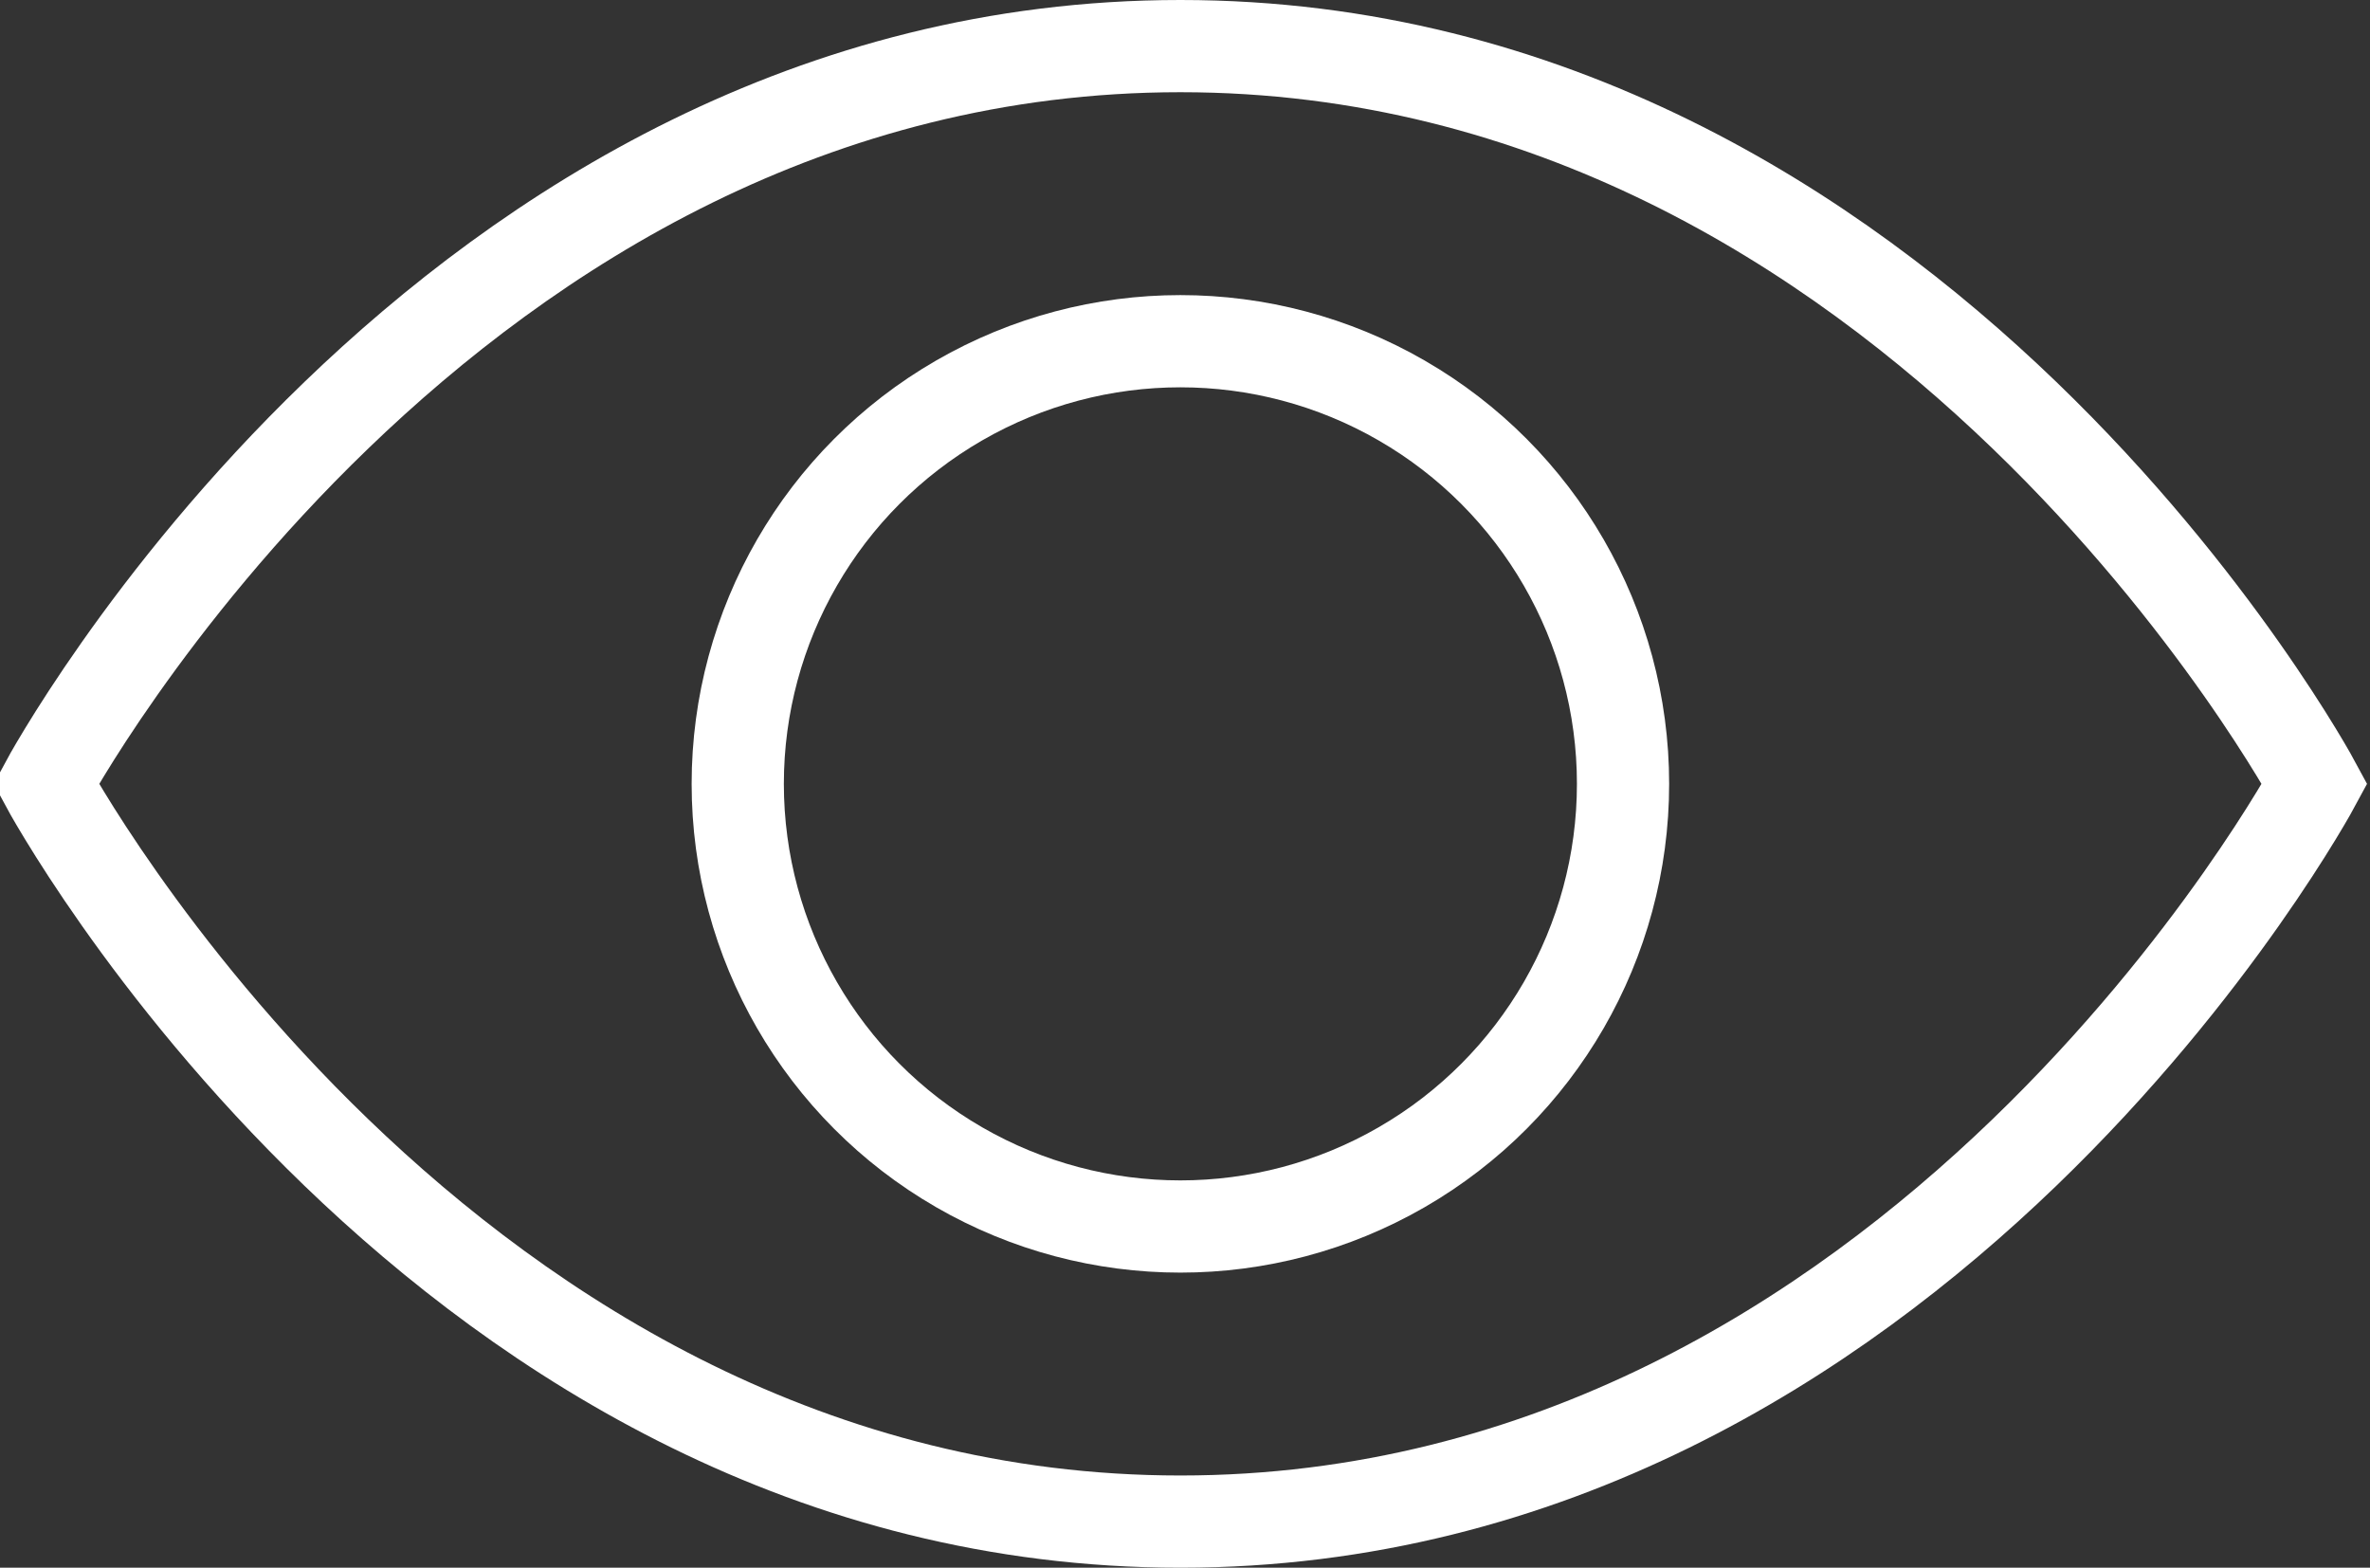 <?xml version="1.0" encoding="utf-8"?>
<!-- Generator: Adobe Illustrator 24.0.3, SVG Export Plug-In . SVG Version: 6.00 Build 0)  -->
<svg version="1.1" id="picto-see" xmlns="http://www.w3.org/2000/svg" xmlns:xlink="http://www.w3.org/1999/xlink" x="0px" y="0px"
	 viewBox="0 0 25.7 17" enable-background="new 0 0 25.7 17" xml:space="preserve">
<rect x="0" y="0" width="25.7" height="17" fill="#333333" stroke="none"/>
<path id="Tracé_8127" fill="none" stroke="#FFFFFF" stroke-linecap="round" stroke-miterlimit="10" d="M25.1,8.5c0,0-4.3,8-12.3,8
	s-12.3-8-12.3-8s4.3-8,12.3-8S25.1,8.5,25.1,8.5z"/>
<circle id="Ellipse_60" fill="none" stroke="#FFFFFF" stroke-linecap="round" stroke-miterlimit="10" cx="12.8" cy="8.5" r="4.8"/>
</svg>

